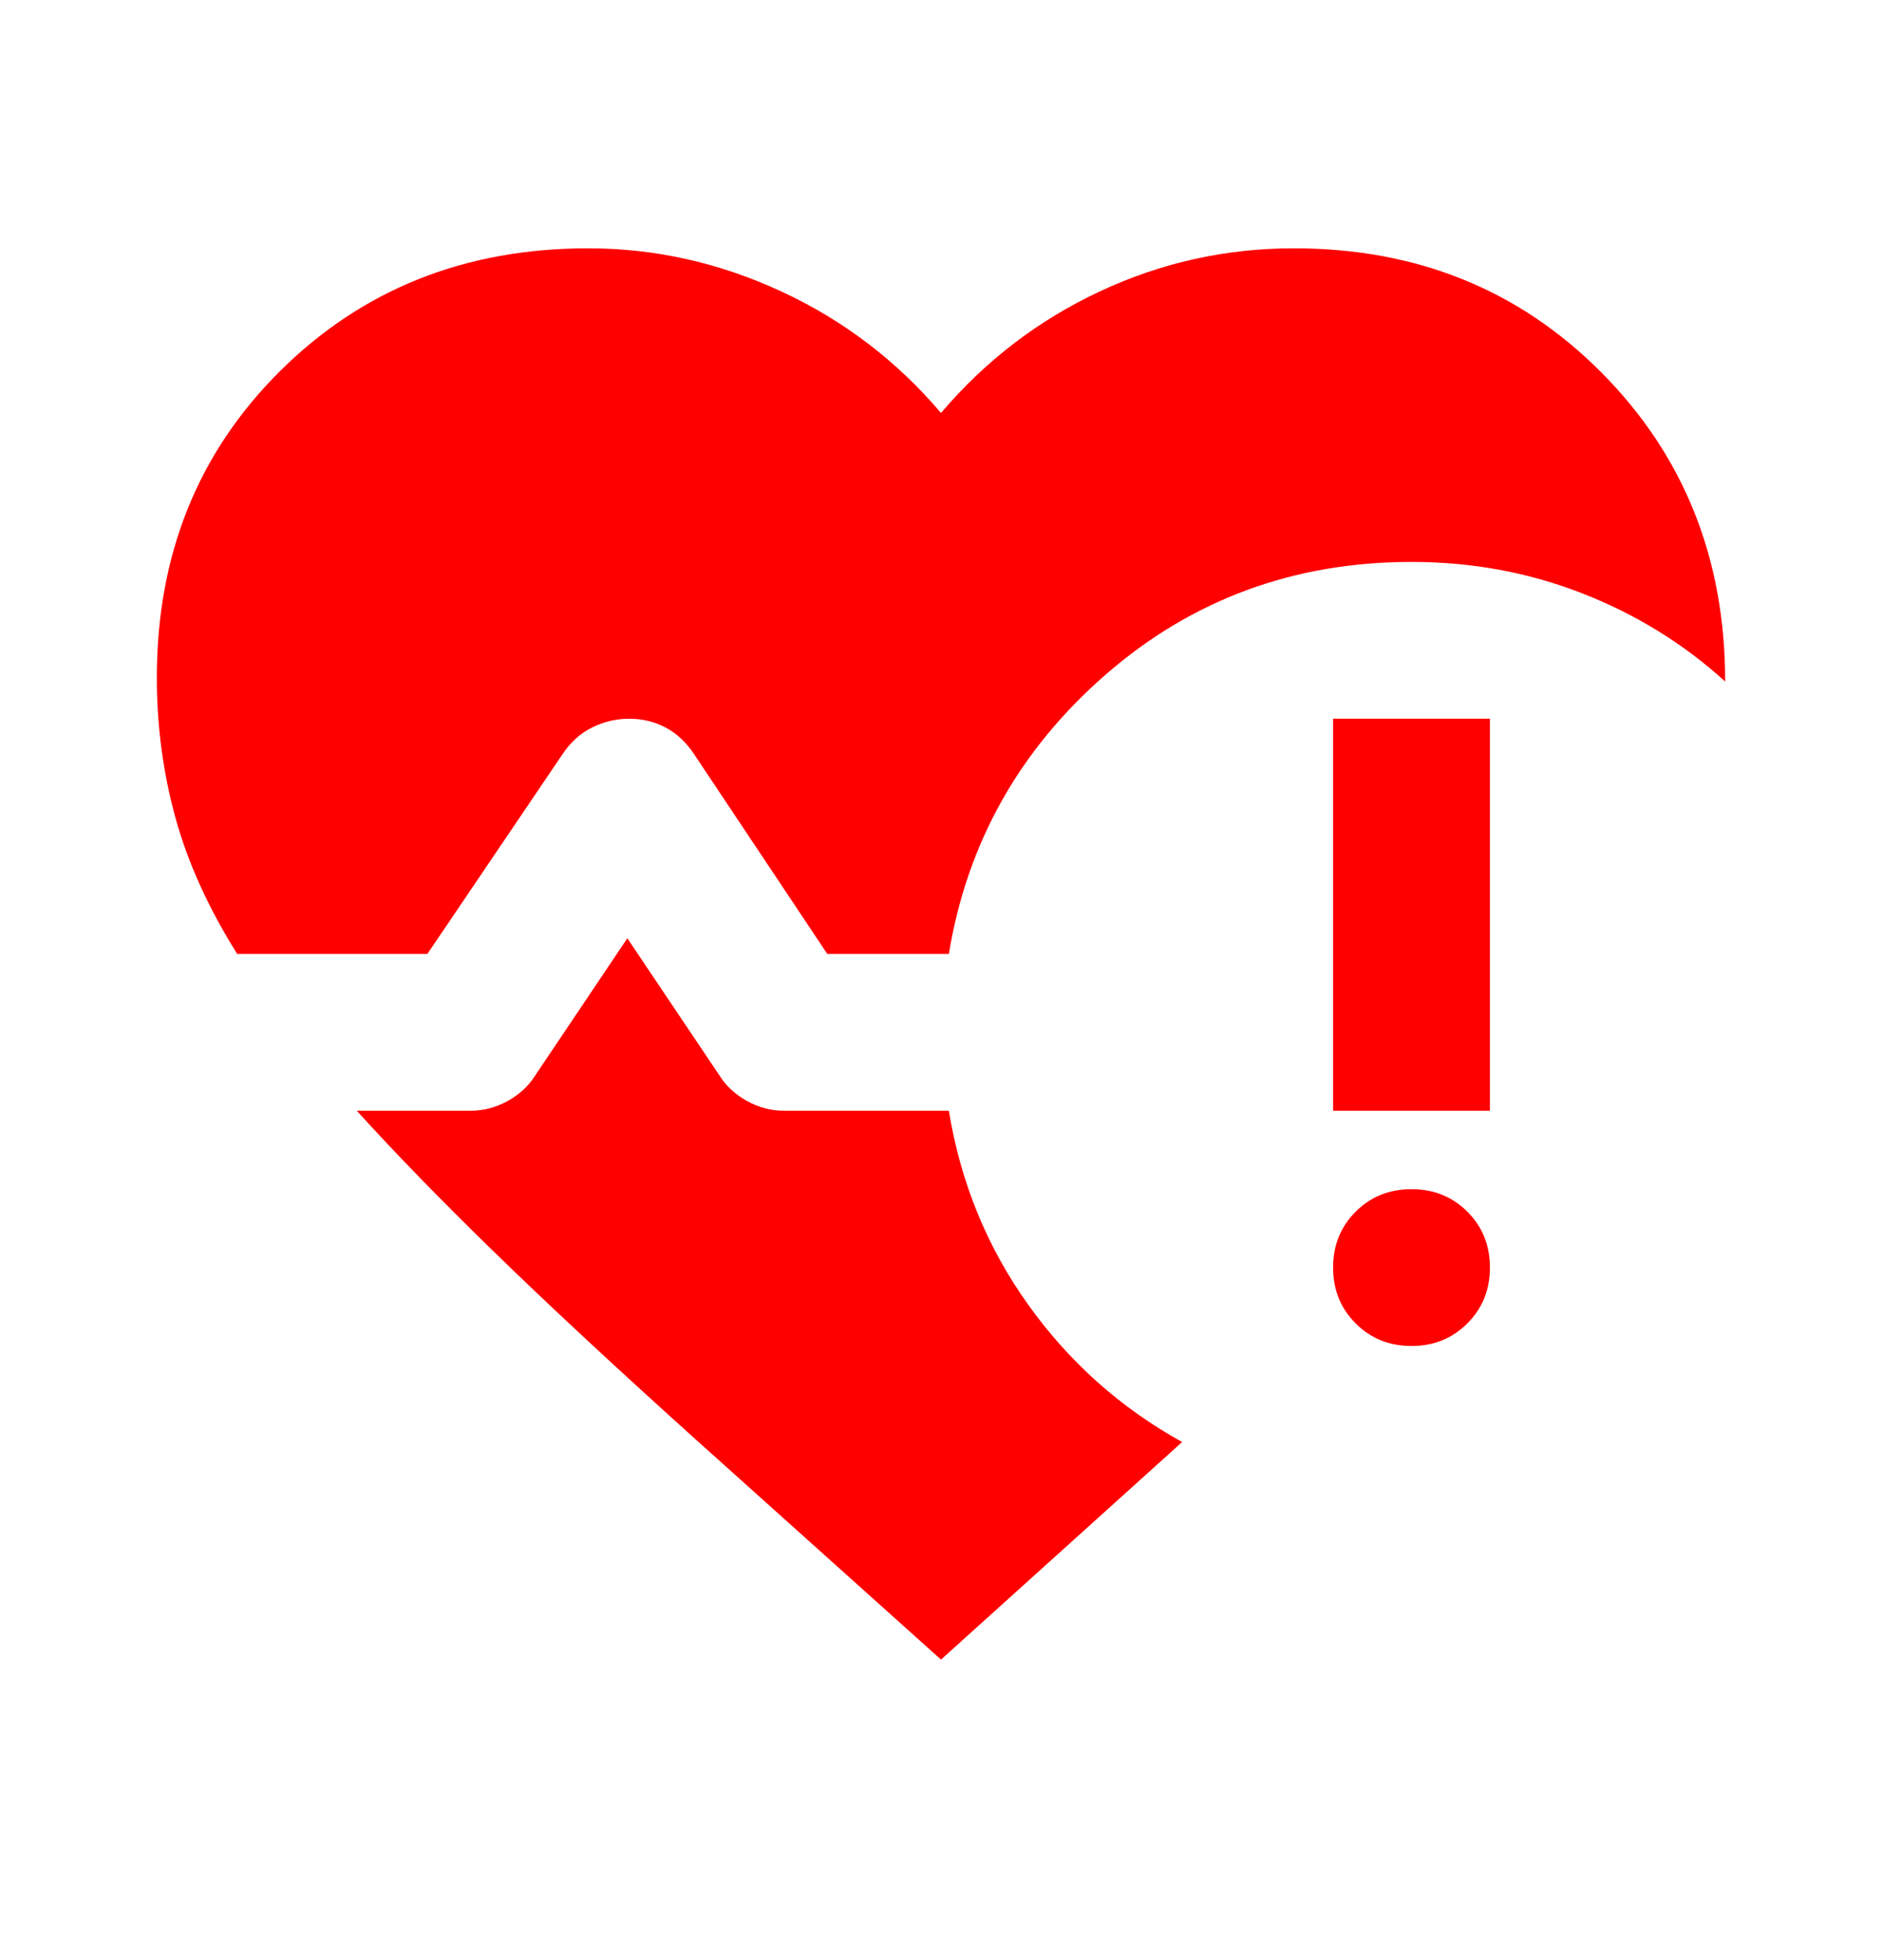 <svg width="24" height="25" viewBox="0 0 24 25" fill="none" xmlns="http://www.w3.org/2000/svg">
<g id="pulse_alert">
<mask id="mask0_388_250" style="mask-type:alpha" maskUnits="userSpaceOnUse" x="0" y="0" width="24" height="25">
<rect id="Bounding box" y="0.167" width="24" height="24" fill="#D9D9D9"/>
</mask>
<g mask="url(#mask0_388_250)">
<path id="pulse_alert_2" d="M3.025 12.167C2.658 11.583 2.396 11.004 2.237 10.429C2.079 9.854 2 9.258 2 8.642C2 7.075 2.525 5.771 3.575 4.729C4.625 3.688 5.933 3.167 7.5 3.167C8.35 3.167 9.171 3.35 9.963 3.717C10.754 4.083 11.433 4.6 12 5.267C12.567 4.6 13.242 4.083 14.025 3.717C14.808 3.35 15.633 3.167 16.5 3.167C18.067 3.167 19.375 3.696 20.425 4.754C21.475 5.813 22 7.125 22 8.692C21.467 8.208 20.858 7.833 20.175 7.567C19.492 7.3 18.767 7.167 18 7.167C16.5 7.167 15.2 7.646 14.1 8.604C13 9.563 12.333 10.75 12.1 12.167H10.55L8.85 9.617C8.75 9.467 8.629 9.354 8.488 9.279C8.346 9.204 8.192 9.167 8.025 9.167C7.858 9.167 7.7 9.204 7.55 9.279C7.4 9.354 7.275 9.467 7.175 9.617L5.45 12.167H3.025ZM12 21.167L8.825 18.317C7.808 17.4 6.963 16.613 6.287 15.954C5.612 15.296 5.033 14.7 4.55 14.167H6C6.167 14.167 6.325 14.125 6.475 14.042C6.625 13.958 6.742 13.85 6.825 13.717L8 11.967L9.175 13.717C9.258 13.85 9.375 13.958 9.525 14.042C9.675 14.125 9.833 14.167 10 14.167H12.1C12.25 15.083 12.588 15.908 13.113 16.642C13.637 17.375 14.292 17.958 15.075 18.392L12 21.167ZM18 17.167C17.717 17.167 17.479 17.071 17.288 16.879C17.096 16.688 17 16.45 17 16.167C17 15.883 17.096 15.646 17.288 15.454C17.479 15.263 17.717 15.167 18 15.167C18.283 15.167 18.521 15.263 18.712 15.454C18.904 15.646 19 15.883 19 16.167C19 16.45 18.904 16.688 18.712 16.879C18.521 17.071 18.283 17.167 18 17.167ZM17 14.167V9.167H19V14.167H17Z" fill="#FF0000"/>
</g>
</g>
</svg>
